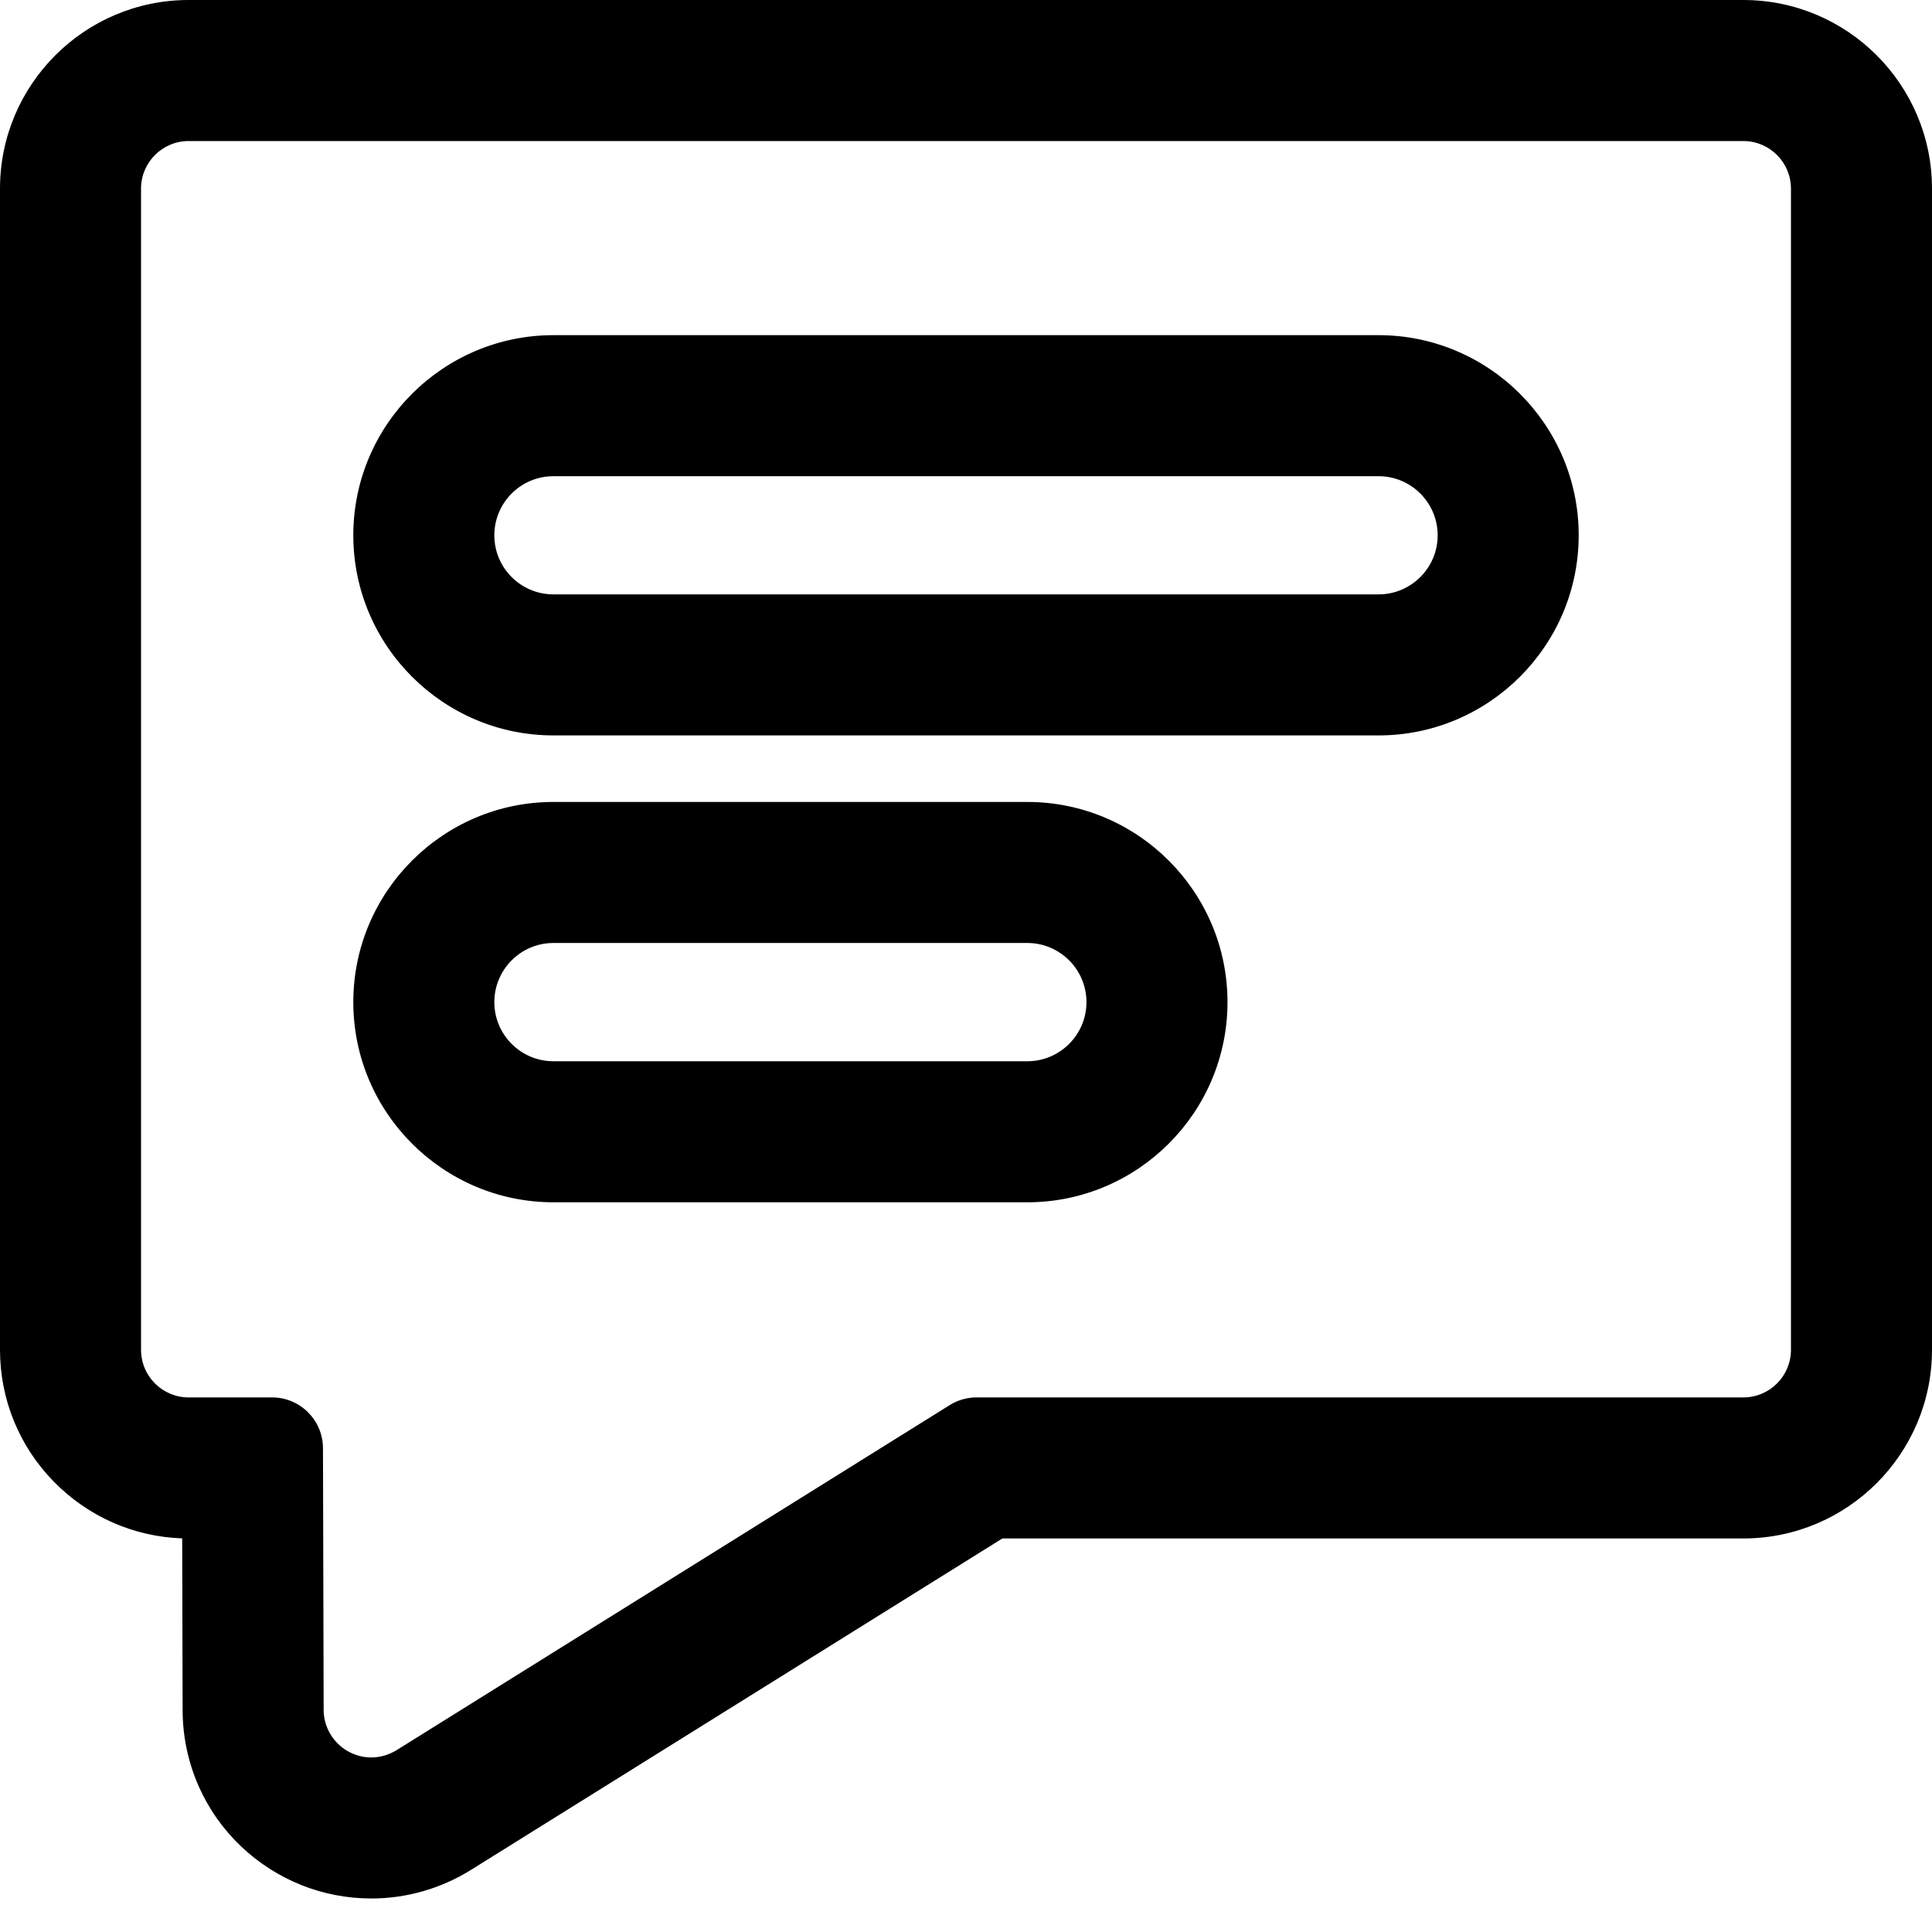 <svg width="23" height="23" viewBox="0 0 23 23" fill="none" xmlns="http://www.w3.org/2000/svg">
<path d="M20.754 0.019H2.245C1.018 0.019 0.019 1.018 0.019 2.246V16.069C0.019 17.278 0.987 18.264 2.188 18.295L2.193 20.36C2.194 20.671 2.257 20.972 2.382 21.254C2.5 21.523 2.668 21.762 2.882 21.965C3.299 22.363 3.846 22.582 4.421 22.582C4.836 22.582 5.243 22.465 5.598 22.244L11.927 18.296H20.754C21.982 18.296 22.981 17.297 22.981 16.069V2.246C22.981 1.018 21.982 0.019 20.754 0.019ZM21.34 16.069C21.34 16.393 21.078 16.655 20.754 16.655H11.625C11.516 16.655 11.408 16.686 11.315 16.744L4.73 20.852C4.631 20.914 4.524 20.942 4.421 20.942C4.116 20.942 3.835 20.699 3.834 20.356L3.826 17.24C3.825 16.917 3.563 16.655 3.24 16.655H2.245C1.922 16.655 1.66 16.393 1.66 16.069V2.246C1.66 1.922 1.922 1.66 2.245 1.66H20.754C21.078 1.66 21.34 1.922 21.34 2.246V16.069Z" fill="black"/>
<path d="M4.421 22.601C3.841 22.601 3.29 22.38 2.868 21.979C2.653 21.774 2.484 21.533 2.364 21.262C2.239 20.977 2.175 20.674 2.174 20.36L2.169 18.314C1.589 18.294 1.047 18.054 0.639 17.637C0.227 17.215 0 16.658 0 16.069V2.246C0 1.007 1.007 0 2.246 0H20.754C21.993 0 23 1.007 23 2.246V16.069C23 17.308 21.993 18.315 20.754 18.315H11.933L5.608 22.26C5.25 22.483 4.84 22.601 4.421 22.601ZM2.246 0.038C1.028 0.038 0.038 1.028 0.038 2.246V16.069C0.038 16.648 0.262 17.195 0.667 17.61C1.071 18.025 1.612 18.261 2.188 18.276L2.207 18.276L2.212 20.36C2.213 20.669 2.276 20.967 2.399 21.247C2.517 21.513 2.684 21.75 2.895 21.951C3.309 22.346 3.851 22.563 4.421 22.563C4.833 22.563 5.236 22.447 5.588 22.228L11.922 18.277H20.754C21.971 18.277 22.962 17.287 22.962 16.069V2.246C22.962 1.028 21.971 0.038 20.754 0.038L2.246 0.038ZM4.421 20.961C4.087 20.961 3.815 20.69 3.815 20.356L3.807 17.24C3.806 16.928 3.552 16.674 3.24 16.674H2.246C1.912 16.674 1.641 16.403 1.641 16.069V2.246C1.641 1.912 1.912 1.641 2.246 1.641H20.754C21.088 1.641 21.36 1.912 21.36 2.246V16.069C21.36 16.403 21.088 16.674 20.754 16.674H11.626C11.519 16.674 11.416 16.704 11.325 16.76L4.74 20.868C4.643 20.929 4.532 20.961 4.421 20.961ZM2.246 1.679C1.933 1.679 1.679 1.933 1.679 2.246V16.069C1.679 16.382 1.933 16.636 2.246 16.636H3.24C3.573 16.636 3.844 16.907 3.845 17.24L3.853 20.356C3.854 20.669 4.109 20.922 4.421 20.922C4.525 20.922 4.628 20.892 4.72 20.836L11.305 16.728C11.401 16.668 11.512 16.636 11.625 16.636H20.754C21.067 16.636 21.321 16.382 21.321 16.069V2.246C21.321 1.933 21.067 1.679 20.754 1.679H2.246Z" fill="black"/>
<path d="M16.411 4.009H6.588C5.285 4.009 4.225 5.069 4.225 6.372C4.225 7.676 5.285 8.736 6.588 8.736H16.411C17.715 8.736 18.775 7.676 18.775 6.372C18.775 5.069 17.715 4.009 16.411 4.009ZM16.411 7.096H6.588C6.189 7.096 5.865 6.772 5.865 6.373C5.865 5.973 6.189 5.649 6.588 5.649H16.411C16.811 5.649 17.134 5.973 17.134 6.373C17.134 6.772 16.811 7.096 16.411 7.096Z" fill="black"/>
<path d="M16.411 8.755H6.589C5.275 8.755 4.206 7.686 4.206 6.372C4.206 5.059 5.275 3.99 6.589 3.99H16.411C17.725 3.99 18.794 5.059 18.794 6.372C18.794 7.686 17.725 8.755 16.411 8.755ZM6.589 4.028C5.296 4.028 4.244 5.08 4.244 6.372C4.244 7.665 5.296 8.717 6.589 8.717H16.411C17.704 8.717 18.756 7.665 18.756 6.372C18.756 5.08 17.704 4.028 16.411 4.028H6.589ZM16.411 7.115H6.589C6.179 7.115 5.846 6.782 5.846 6.373C5.846 5.963 6.179 5.63 6.589 5.63H16.411C16.821 5.63 17.154 5.963 17.154 6.373C17.154 6.782 16.821 7.115 16.411 7.115ZM6.589 5.669C6.2 5.669 5.885 5.984 5.885 6.373C5.885 6.761 6.2 7.076 6.589 7.076H16.411C16.799 7.076 17.115 6.761 17.115 6.373C17.115 5.984 16.799 5.669 16.411 5.669H6.589Z" fill="black"/>
<path d="M12.23 9.567H6.588C5.285 9.567 4.225 10.627 4.225 11.93C4.225 13.234 5.285 14.294 6.588 14.294H12.23C13.533 14.294 14.593 13.234 14.593 11.93C14.593 10.627 13.533 9.567 12.23 9.567ZM12.23 12.653H6.588C6.189 12.653 5.865 12.33 5.865 11.93C5.865 11.531 6.189 11.207 6.588 11.207H12.23C12.629 11.207 12.953 11.531 12.953 11.93C12.953 12.33 12.629 12.653 12.23 12.653Z" fill="black"/>
<path d="M12.23 14.313H6.589C5.275 14.313 4.206 13.244 4.206 11.93C4.206 10.616 5.275 9.547 6.589 9.547H12.23C13.544 9.547 14.613 10.616 14.613 11.93C14.613 13.244 13.544 14.313 12.23 14.313ZM6.589 9.586C5.296 9.586 4.244 10.637 4.244 11.93C4.244 13.223 5.296 14.275 6.589 14.275H12.23C13.523 14.275 14.574 13.223 14.574 11.93C14.574 10.637 13.523 9.586 12.23 9.586H6.589ZM12.23 12.672H6.589C6.179 12.672 5.846 12.339 5.846 11.93C5.846 11.521 6.179 11.188 6.589 11.188H12.23C12.639 11.188 12.972 11.521 12.972 11.93C12.972 12.339 12.639 12.672 12.23 12.672ZM6.589 11.226C6.2 11.226 5.885 11.542 5.885 11.93C5.885 12.318 6.2 12.634 6.589 12.634H12.23C12.618 12.634 12.934 12.318 12.934 11.93C12.934 11.542 12.618 11.226 12.23 11.226H6.589Z" fill="black"/>
</svg>

